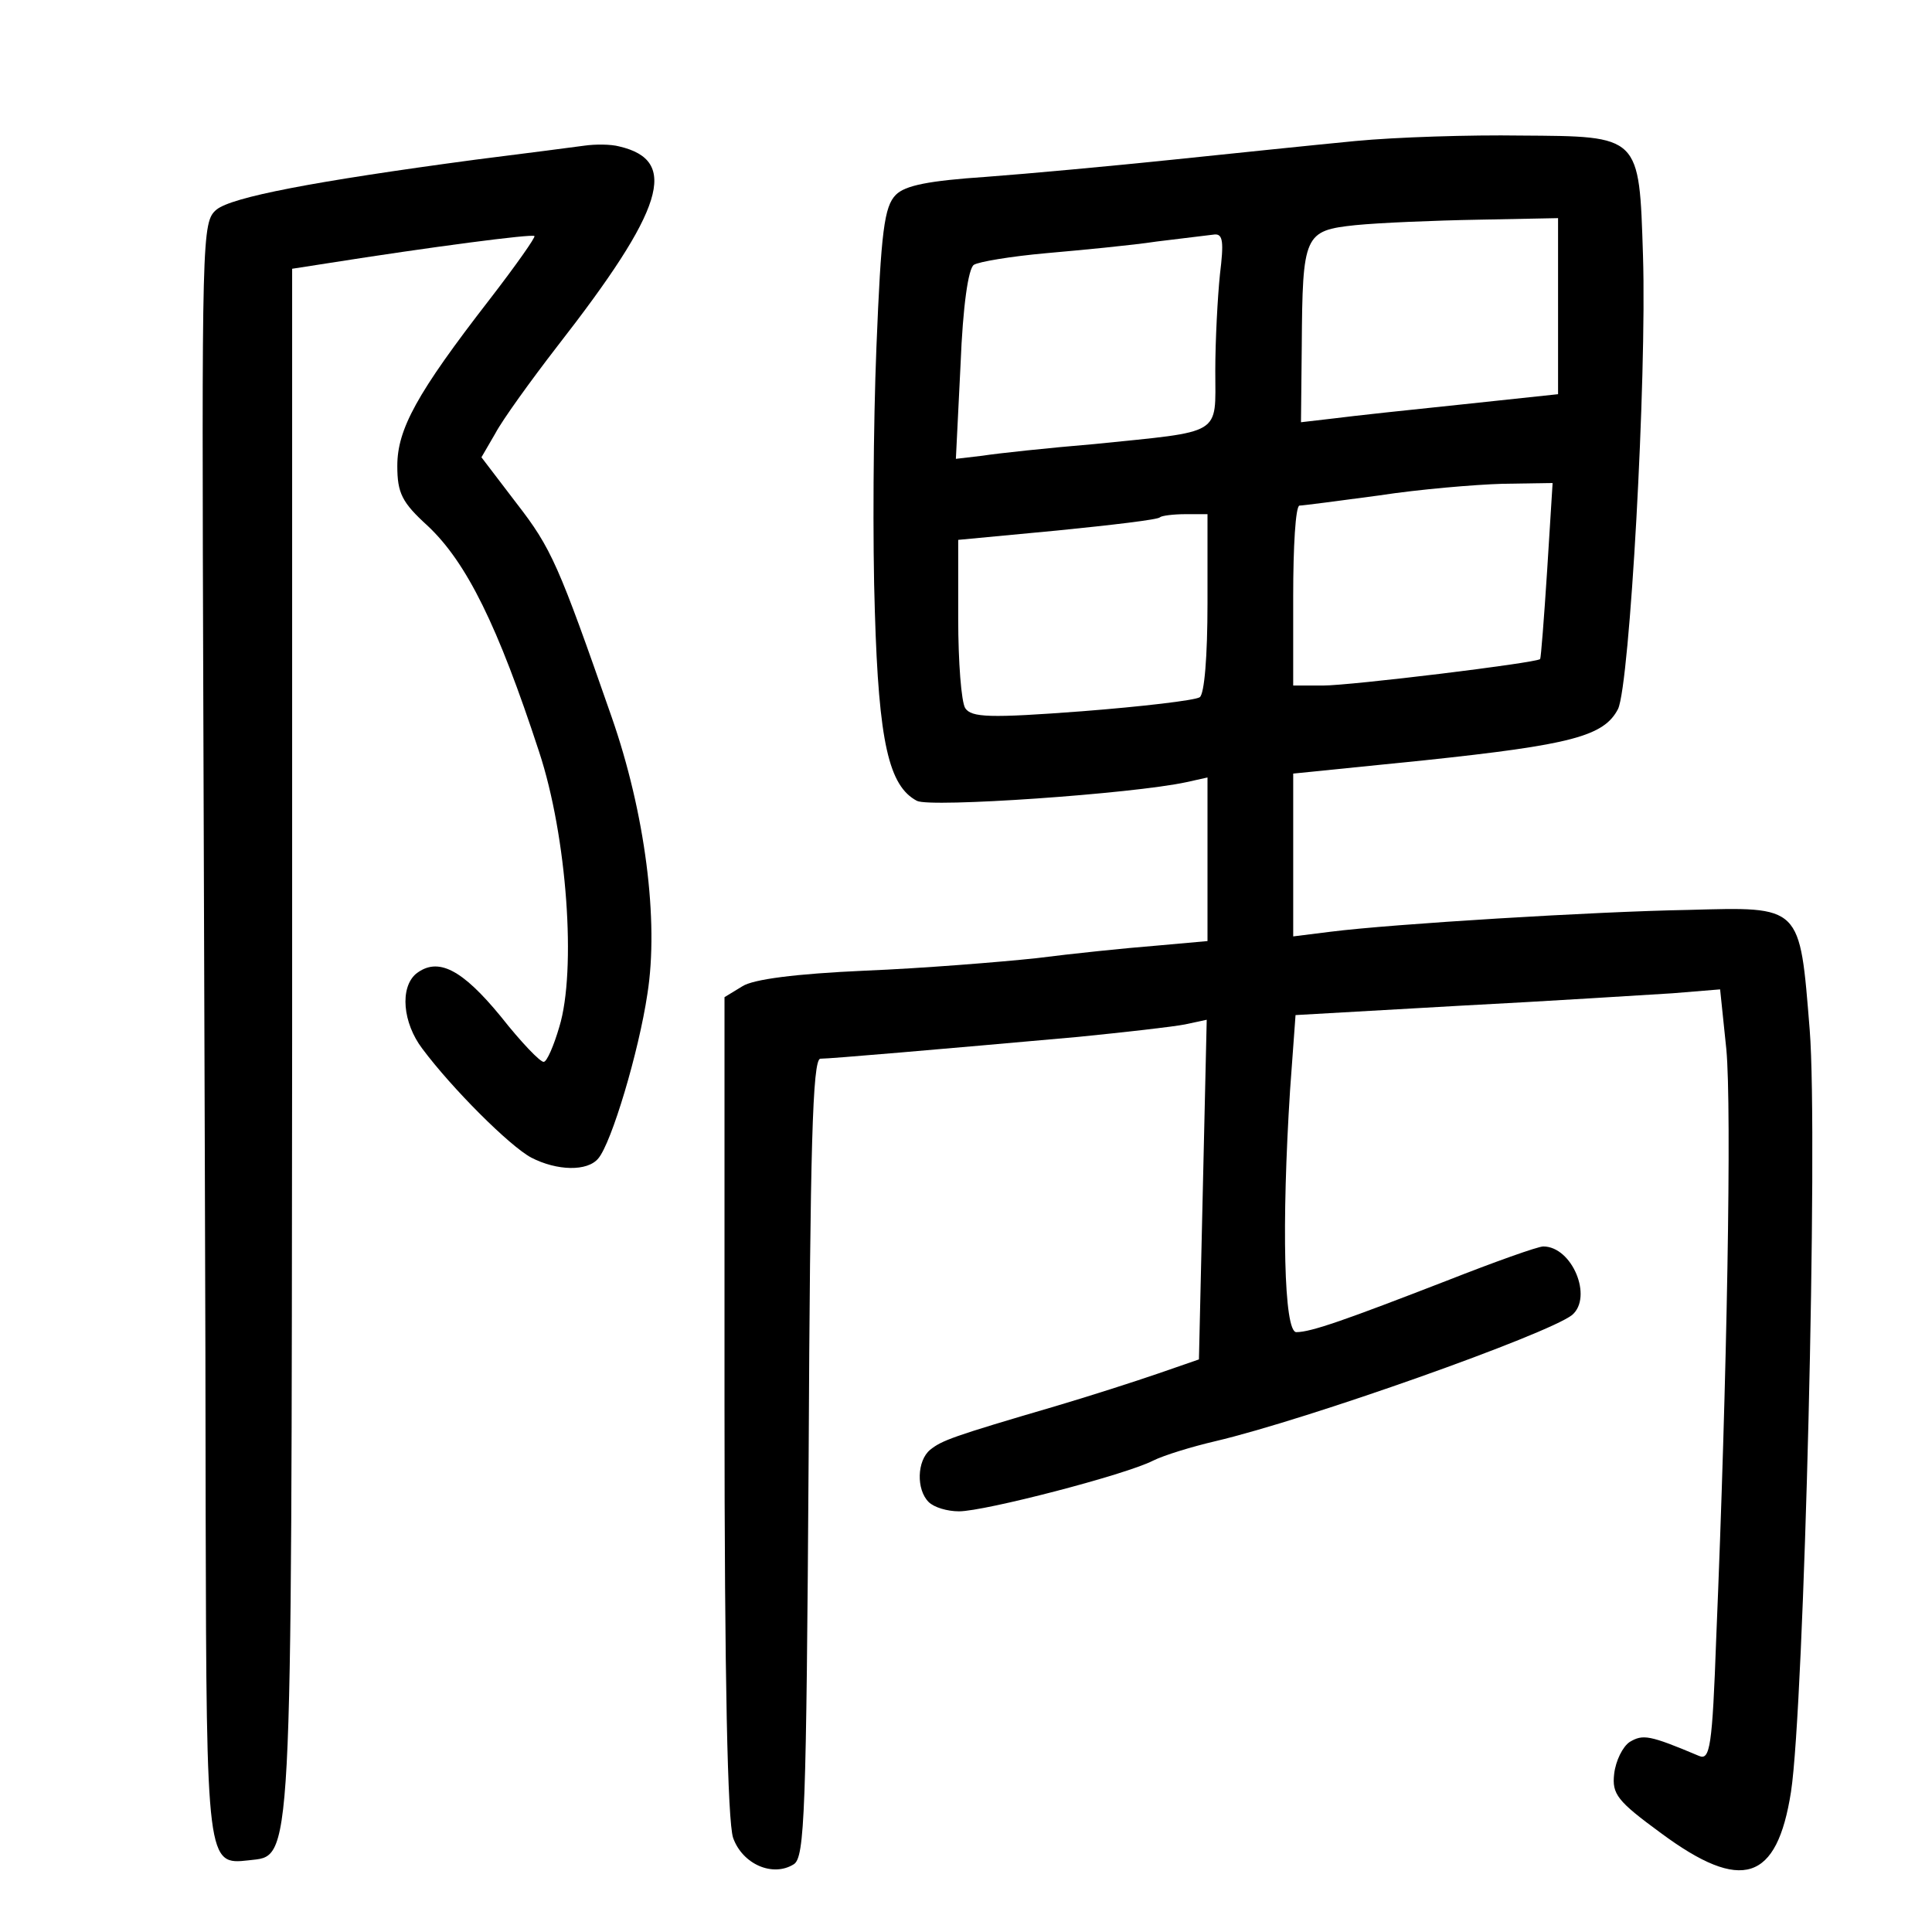 <?xml version="1.0" standalone="no"?>
<!DOCTYPE svg PUBLIC "-//W3C//DTD SVG 20010904//EN"
 "http://www.w3.org/TR/2001/REC-SVG-20010904/DTD/svg10.dtd">
<svg version="1.0" xmlns="http://www.w3.org/2000/svg"
 width="248pt" height="248pt" viewBox="0 0 248 248"
 preserveAspectRatio="xMidYMid meet">
<g transform="translate(0,248) scale(0.1,-0.1)"
fill="#000000" stroke="none">
<path d="M1740 2299 c-52 -5 -158 -16 -235 -24 -77 -8 -185 -18 -239 -22 -74
-5 -104 -11 -116 -23 -15 -15 -19 -47 -25 -196 -4 -99 -5 -251 -2 -339 5 -168
18 -224 54 -243 17 -9 277 9 346 24 l27 6 0 -105 0 -105 -67 -6 c-38 -3 -106
-10 -153 -16 -47 -5 -146 -13 -220 -16 -89 -4 -143 -11 -157 -20 l-23 -14 0
-524 c0 -354 4 -533 11 -555 12 -34 51 -51 78 -34 14 9 16 66 19 522 2 398 5
511 15 512 13 0 152 12 331 28 60 6 122 13 137 16 l28 6 -5 -218 -5 -218 -52
-18 c-29 -10 -88 -29 -132 -42 -133 -39 -146 -44 -161 -56 -17 -14 -18 -51 -2
-67 7 -7 24 -12 39 -12 33 0 214 47 249 65 14 7 50 18 80 25 119 28 426 137
458 162 27 23 0 88 -37 88 -7 0 -63 -20 -124 -44 -129 -50 -174 -66 -193 -66
-16 0 -19 139 -8 311 l7 96 211 12 c116 6 239 14 273 16 l61 5 8 -77 c7 -75 1
-422 -13 -756 -5 -139 -8 -157 -22 -151 -64 27 -72 28 -89 18 -9 -6 -18 -24
-20 -41 -3 -26 4 -35 60 -76 104 -77 149 -62 167 53 17 111 35 840 24 978 -13
161 -10 158 -156 154 -118 -2 -380 -18 -459 -28 l-48 -6 0 105 0 104 168 17
c189 20 231 31 249 66 15 32 37 424 32 582 -5 155 -3 153 -157 154 -64 1 -160
-2 -212 -7z m260 -212 l0 -113 -122 -13 c-68 -7 -142 -15 -165 -18 l-43 -5 1
98 c1 143 3 148 69 155 30 3 101 6 158 7 l102 2 0 -113z m-434 41 c-3 -29 -6
-85 -6 -124 0 -84 11 -77 -155 -94 -60 -5 -125 -12 -144 -15 l-34 -4 6 121 c3
76 10 123 17 128 6 4 48 11 93 15 45 4 109 10 142 15 33 4 66 8 74 9 11 1 12
-10 7 -51z m420 -380 c-4 -62 -8 -113 -9 -114 -5 -5 -243 -34 -279 -34 l-38 0
0 115 c0 63 3 115 8 116 4 0 50 6 102 13 52 8 124 14 159 15 l64 1 -7 -112z
m-436 -42 c0 -69 -4 -117 -10 -121 -6 -4 -74 -12 -151 -18 -119 -9 -142 -8
-150 4 -5 8 -9 59 -9 115 l0 101 127 12 c70 7 130 14 132 17 2 2 17 4 33 4
l28 0 0 -114z"/>
<path d="M750 2293 c-14 -2 -77 -10 -140 -18 -209 -28 -312 -48 -332 -64 -19
-16 -19 -31 -17 -641 1 -344 3 -810 3 -1036 1 -446 2 -448 55 -442 57 7 55
-27 56 1053 l0 990 45 7 c133 21 263 38 266 35 2 -1 -24 -38 -58 -82 -93 -120
-118 -166 -118 -213 0 -35 6 -47 39 -77 50 -47 90 -128 143 -290 36 -109 48
-281 26 -353 -7 -24 -16 -45 -20 -45 -4 -1 -29 25 -55 58 -50 61 -81 77 -109
55 -21 -18 -17 -63 8 -96 38 -51 112 -125 140 -140 33 -17 72 -18 86 -1 17 20
52 137 63 211 15 94 -3 233 -46 356 -68 195 -77 216 -122 274 l-45 59 18 31
c9 17 45 67 79 111 138 177 157 239 80 257 -11 3 -31 3 -45 1z"/>
</g>
</svg>
